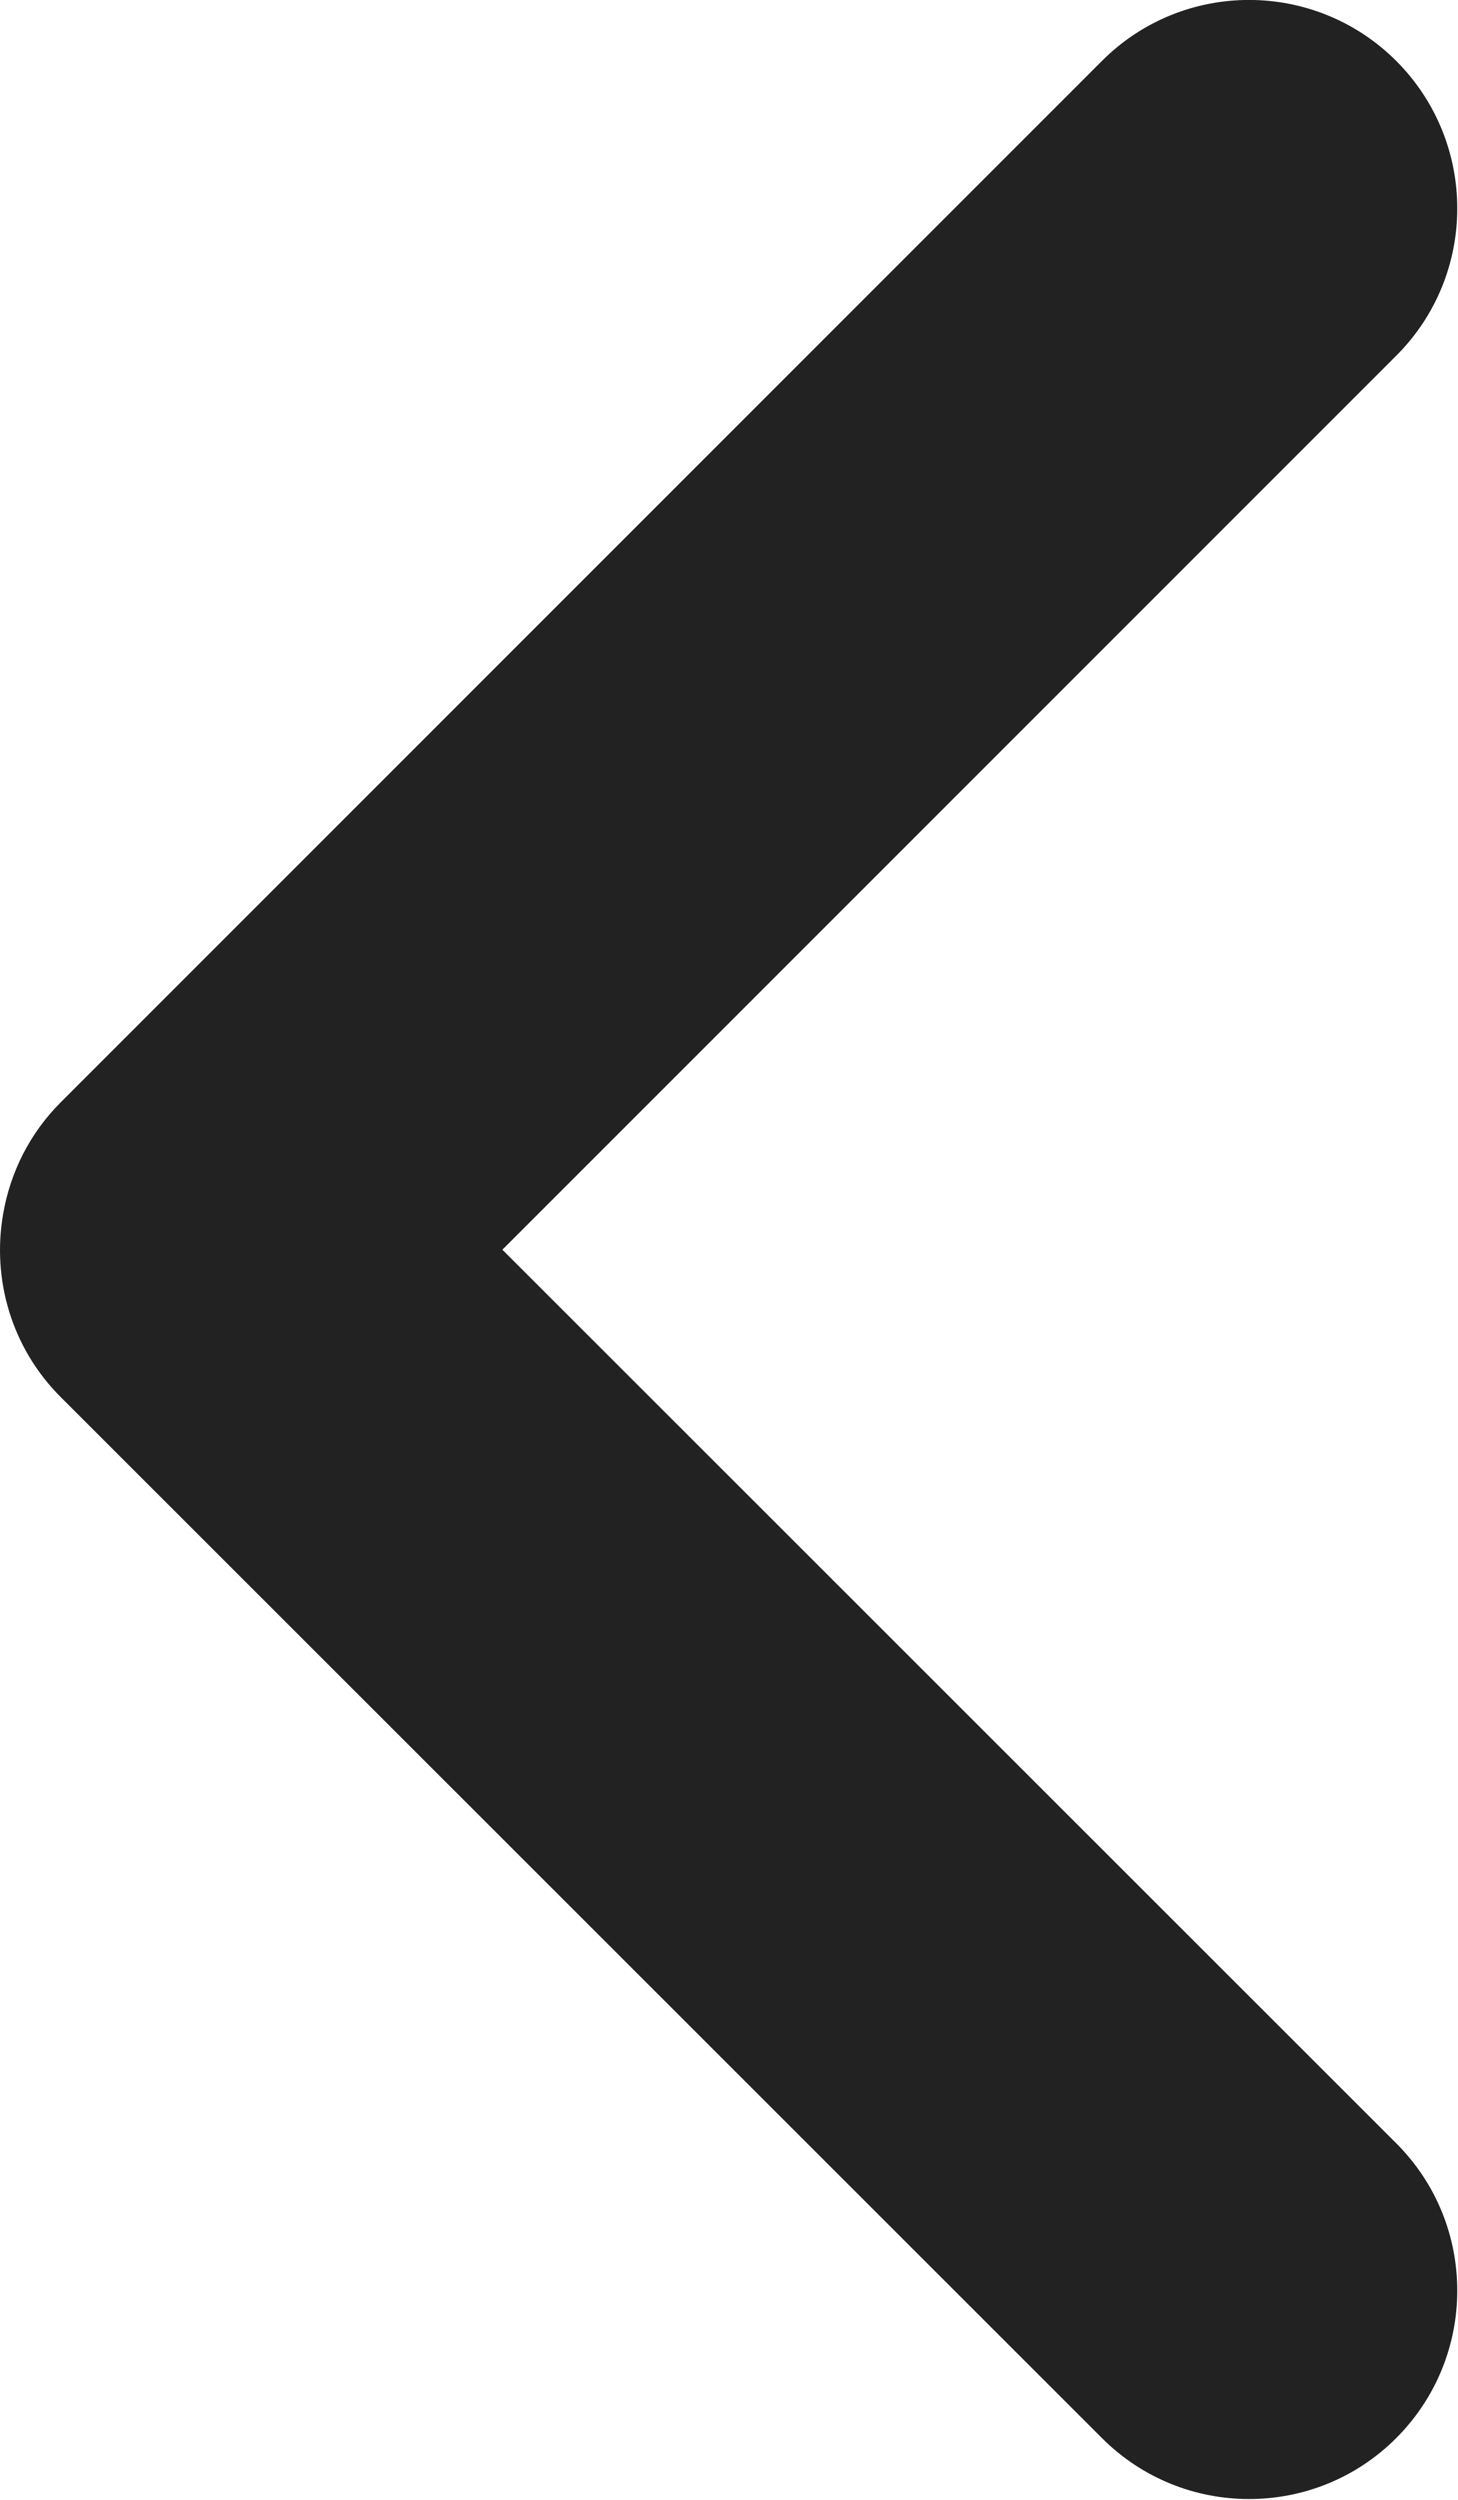 <svg width="7" height="12" viewBox="0 0 7 12" fill="none" xmlns="http://www.w3.org/2000/svg">
<path fill-rule="evenodd" clip-rule="evenodd" d="M6.704 11.703C7.094 11.312 7.094 10.679 6.704 10.289L2.412 5.999L6.704 1.707C7.094 1.317 7.094 0.684 6.704 0.293C6.313 -0.098 5.68 -0.098 5.29 0.293L0.294 5.289C0.141 5.441 0.049 5.63 0.015 5.828C-0.039 6.138 0.053 6.469 0.293 6.708L5.29 11.703C5.68 12.094 6.314 12.094 6.704 11.703Z" fill="#222222"/>
</svg>
